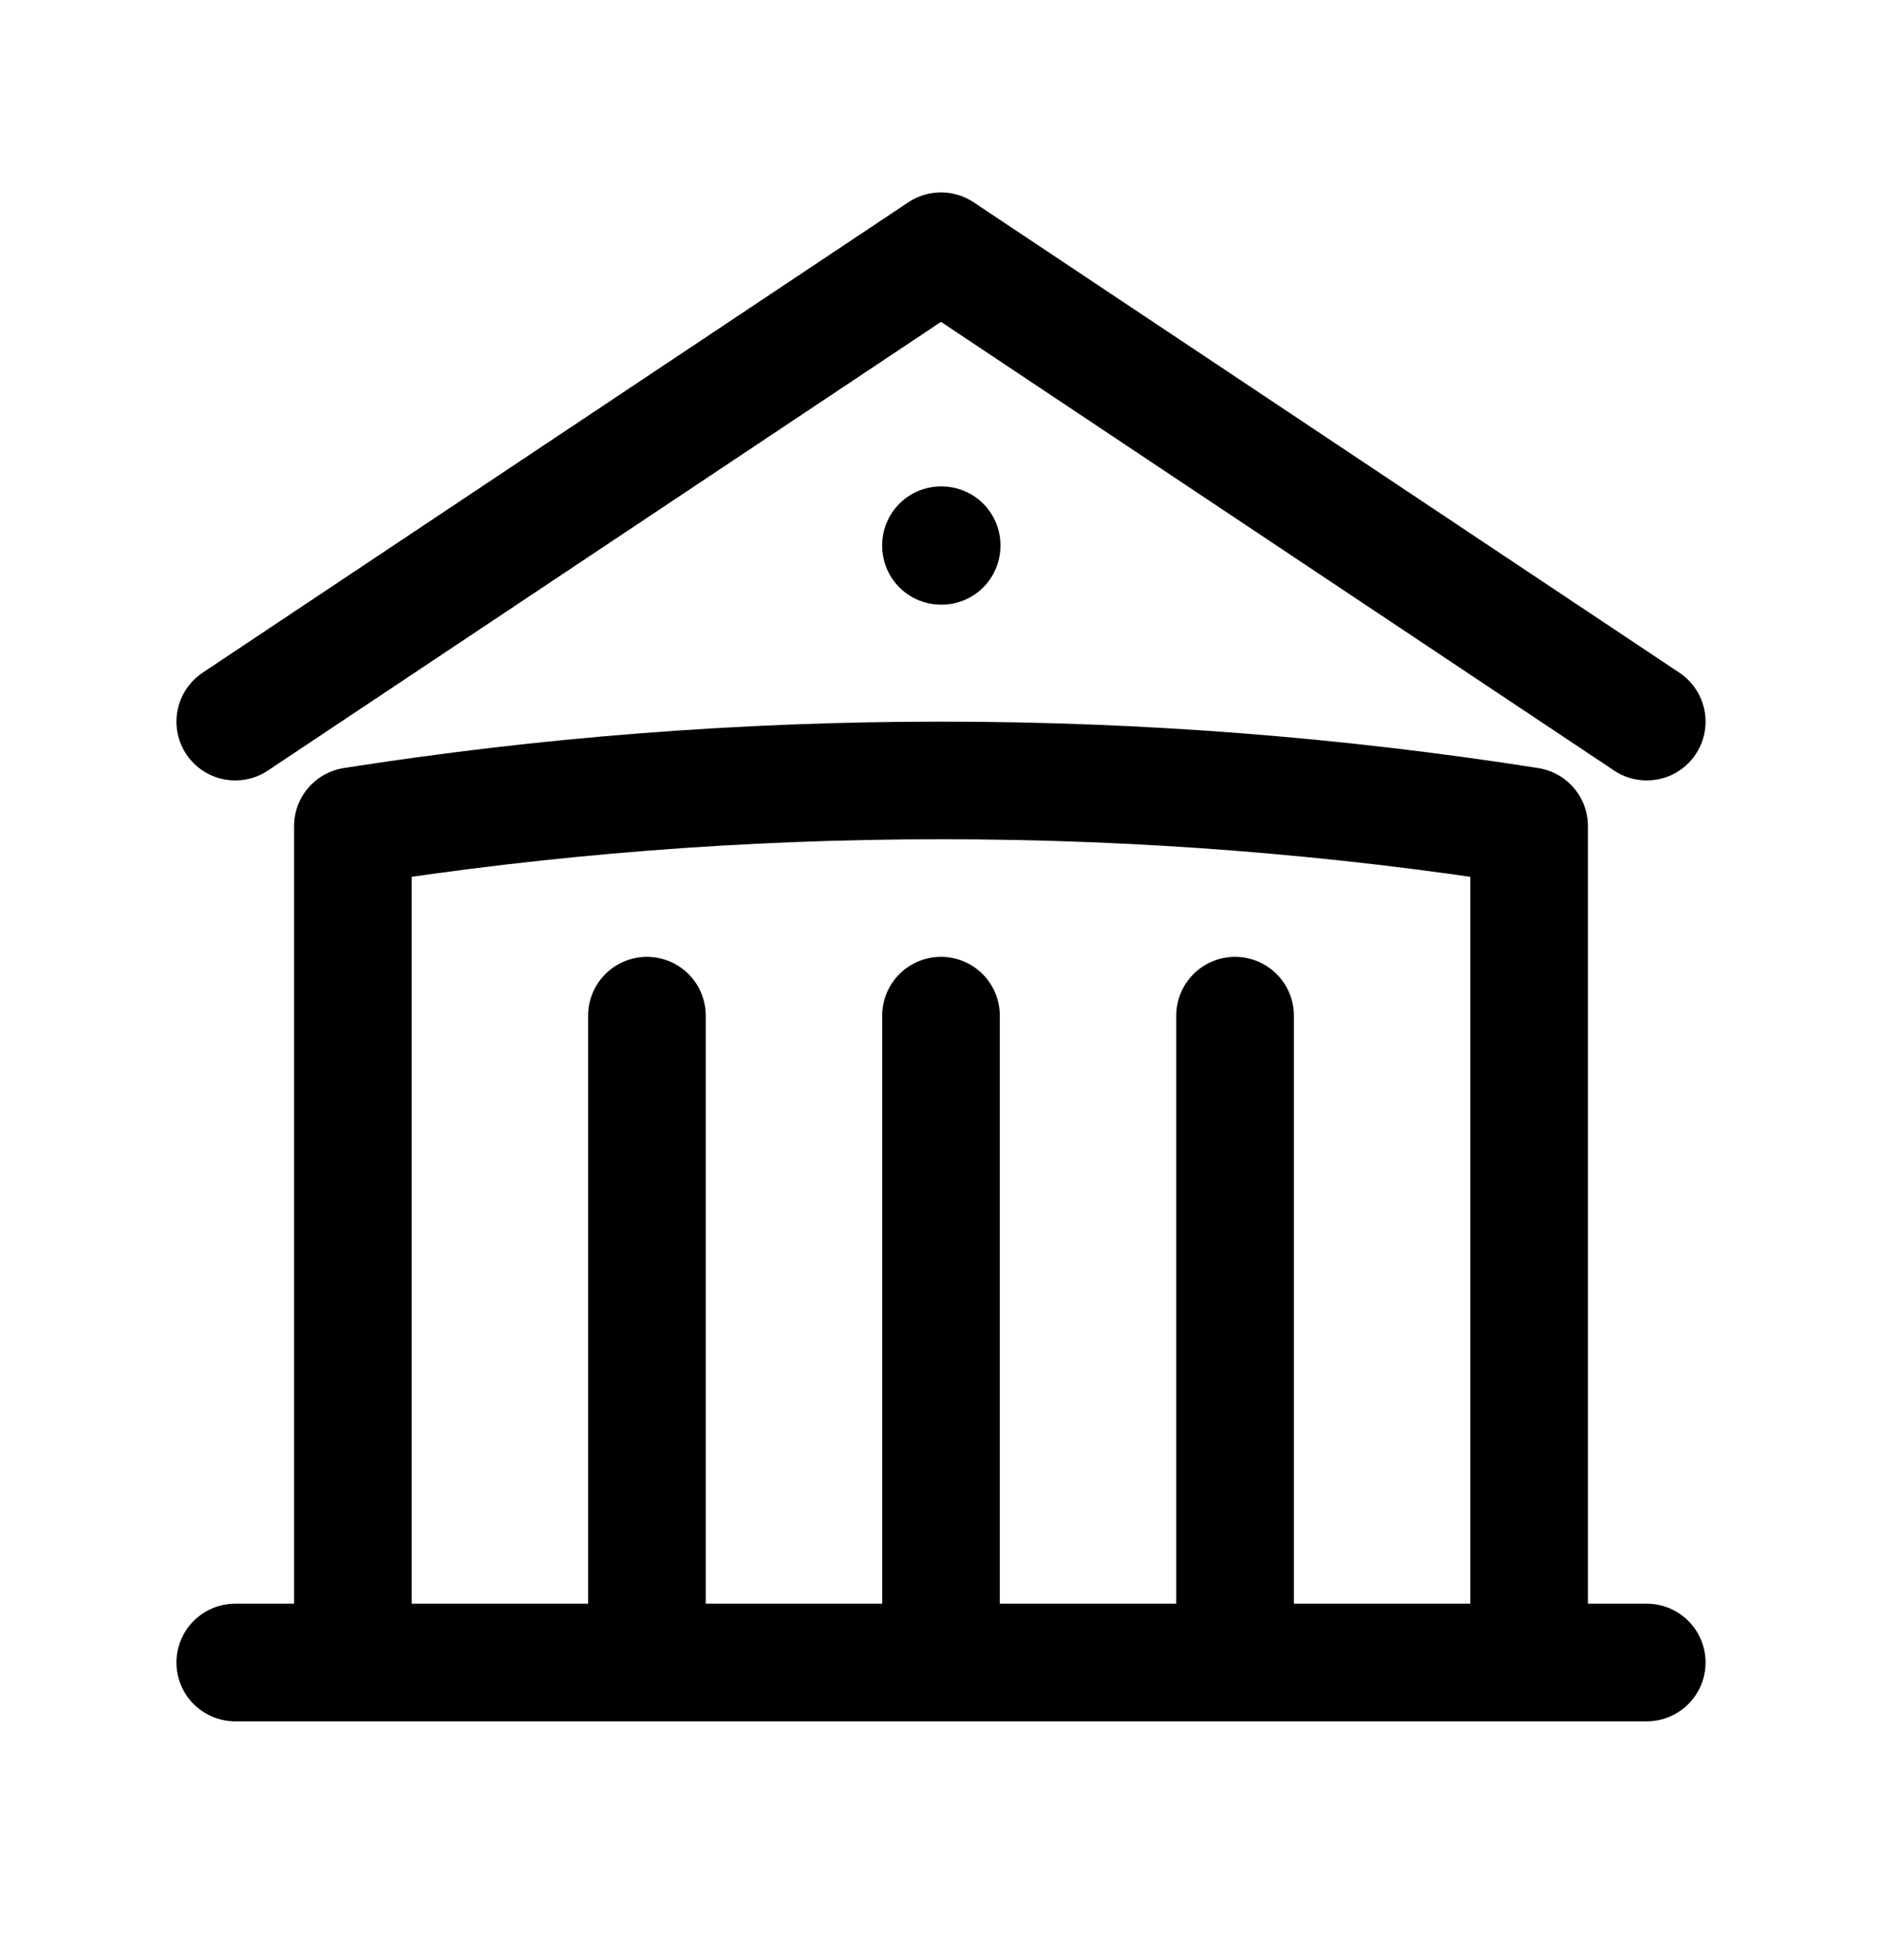 <svg width="24" height="25" viewBox="0 0 24 25" fill="none" xmlns="http://www.w3.org/2000/svg">
<path d="M12 21.204V12.954M15.75 21.204V12.954M8.25 21.204V12.954M3 9.204L12 3.204L21 9.204M19.5 21.204V10.537C17.056 10.153 14.551 9.954 12 9.954C9.449 9.954 6.944 10.153 4.5 10.537V21.204M3 21.204H21M12 6.954H12.008V6.962H12V6.954Z" stroke="black" stroke-width="1.5" stroke-linecap="round" stroke-linejoin="round"/>
</svg>
